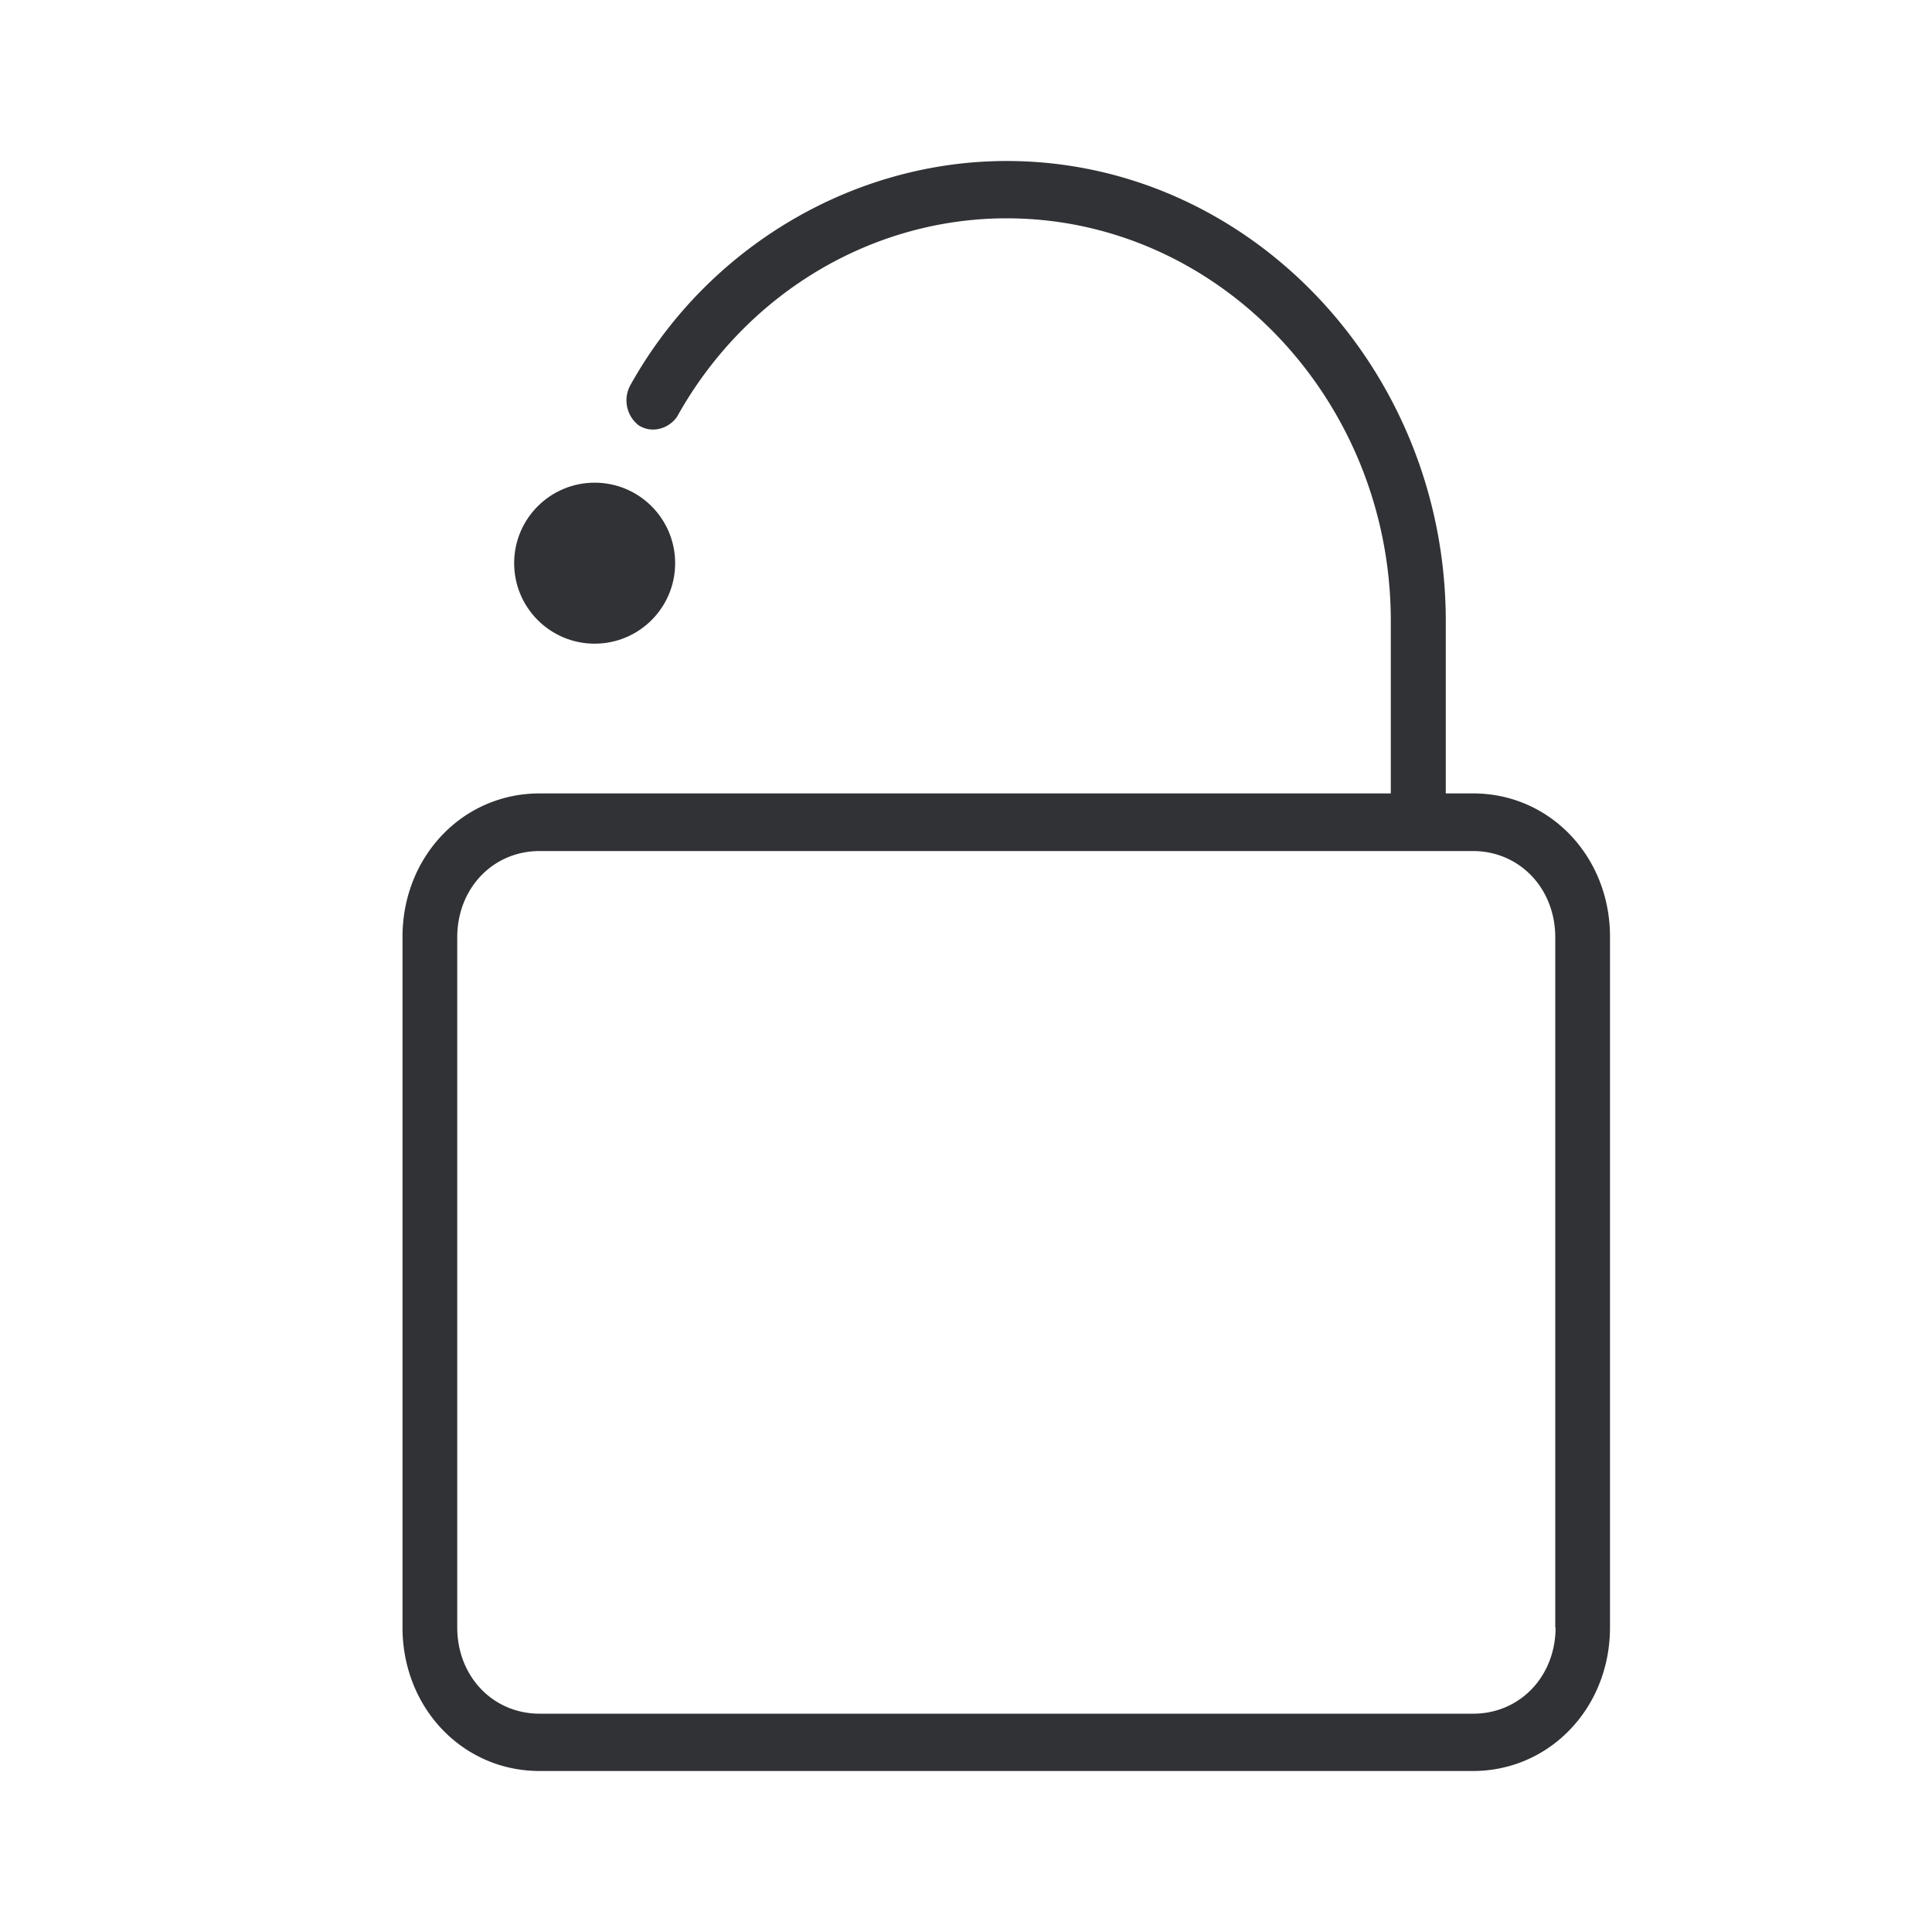 <svg width="24" height="24" xmlns="http://www.w3.org/2000/svg"><g transform="translate(5 2)" fill="#313235" fill-rule="nonzero"><circle cx="2.387" cy="4.996" r="1"/><path d="M13.3 7.856h-.34V5.712C12.958 2.572 10.506 0 7.505 0c-1.91 0-3.72 1.072-4.674 2.784a.393.393 0 0 0 .103.5c.172.108.378.036.477-.108C4.266 1.64 5.835.712 7.504.712c2.627 0 4.773 2.252 4.773 5v2.144H1.703C.748 7.856 0 8.64 0 9.64v8.576C0 19.216.748 20 1.703 20h11.594C14.25 20 15 19.216 15 18.216V9.644c.004-1-.745-1.788-1.7-1.788Zm1.024 10.36c0 .608-.443 1.072-1.023 1.072H1.703c-.58 0-1.023-.464-1.023-1.072V9.644c0-.608.443-1.072 1.023-1.072h11.594c.58 0 1.023.464 1.023 1.072v8.572h.004Z"/></g></svg>